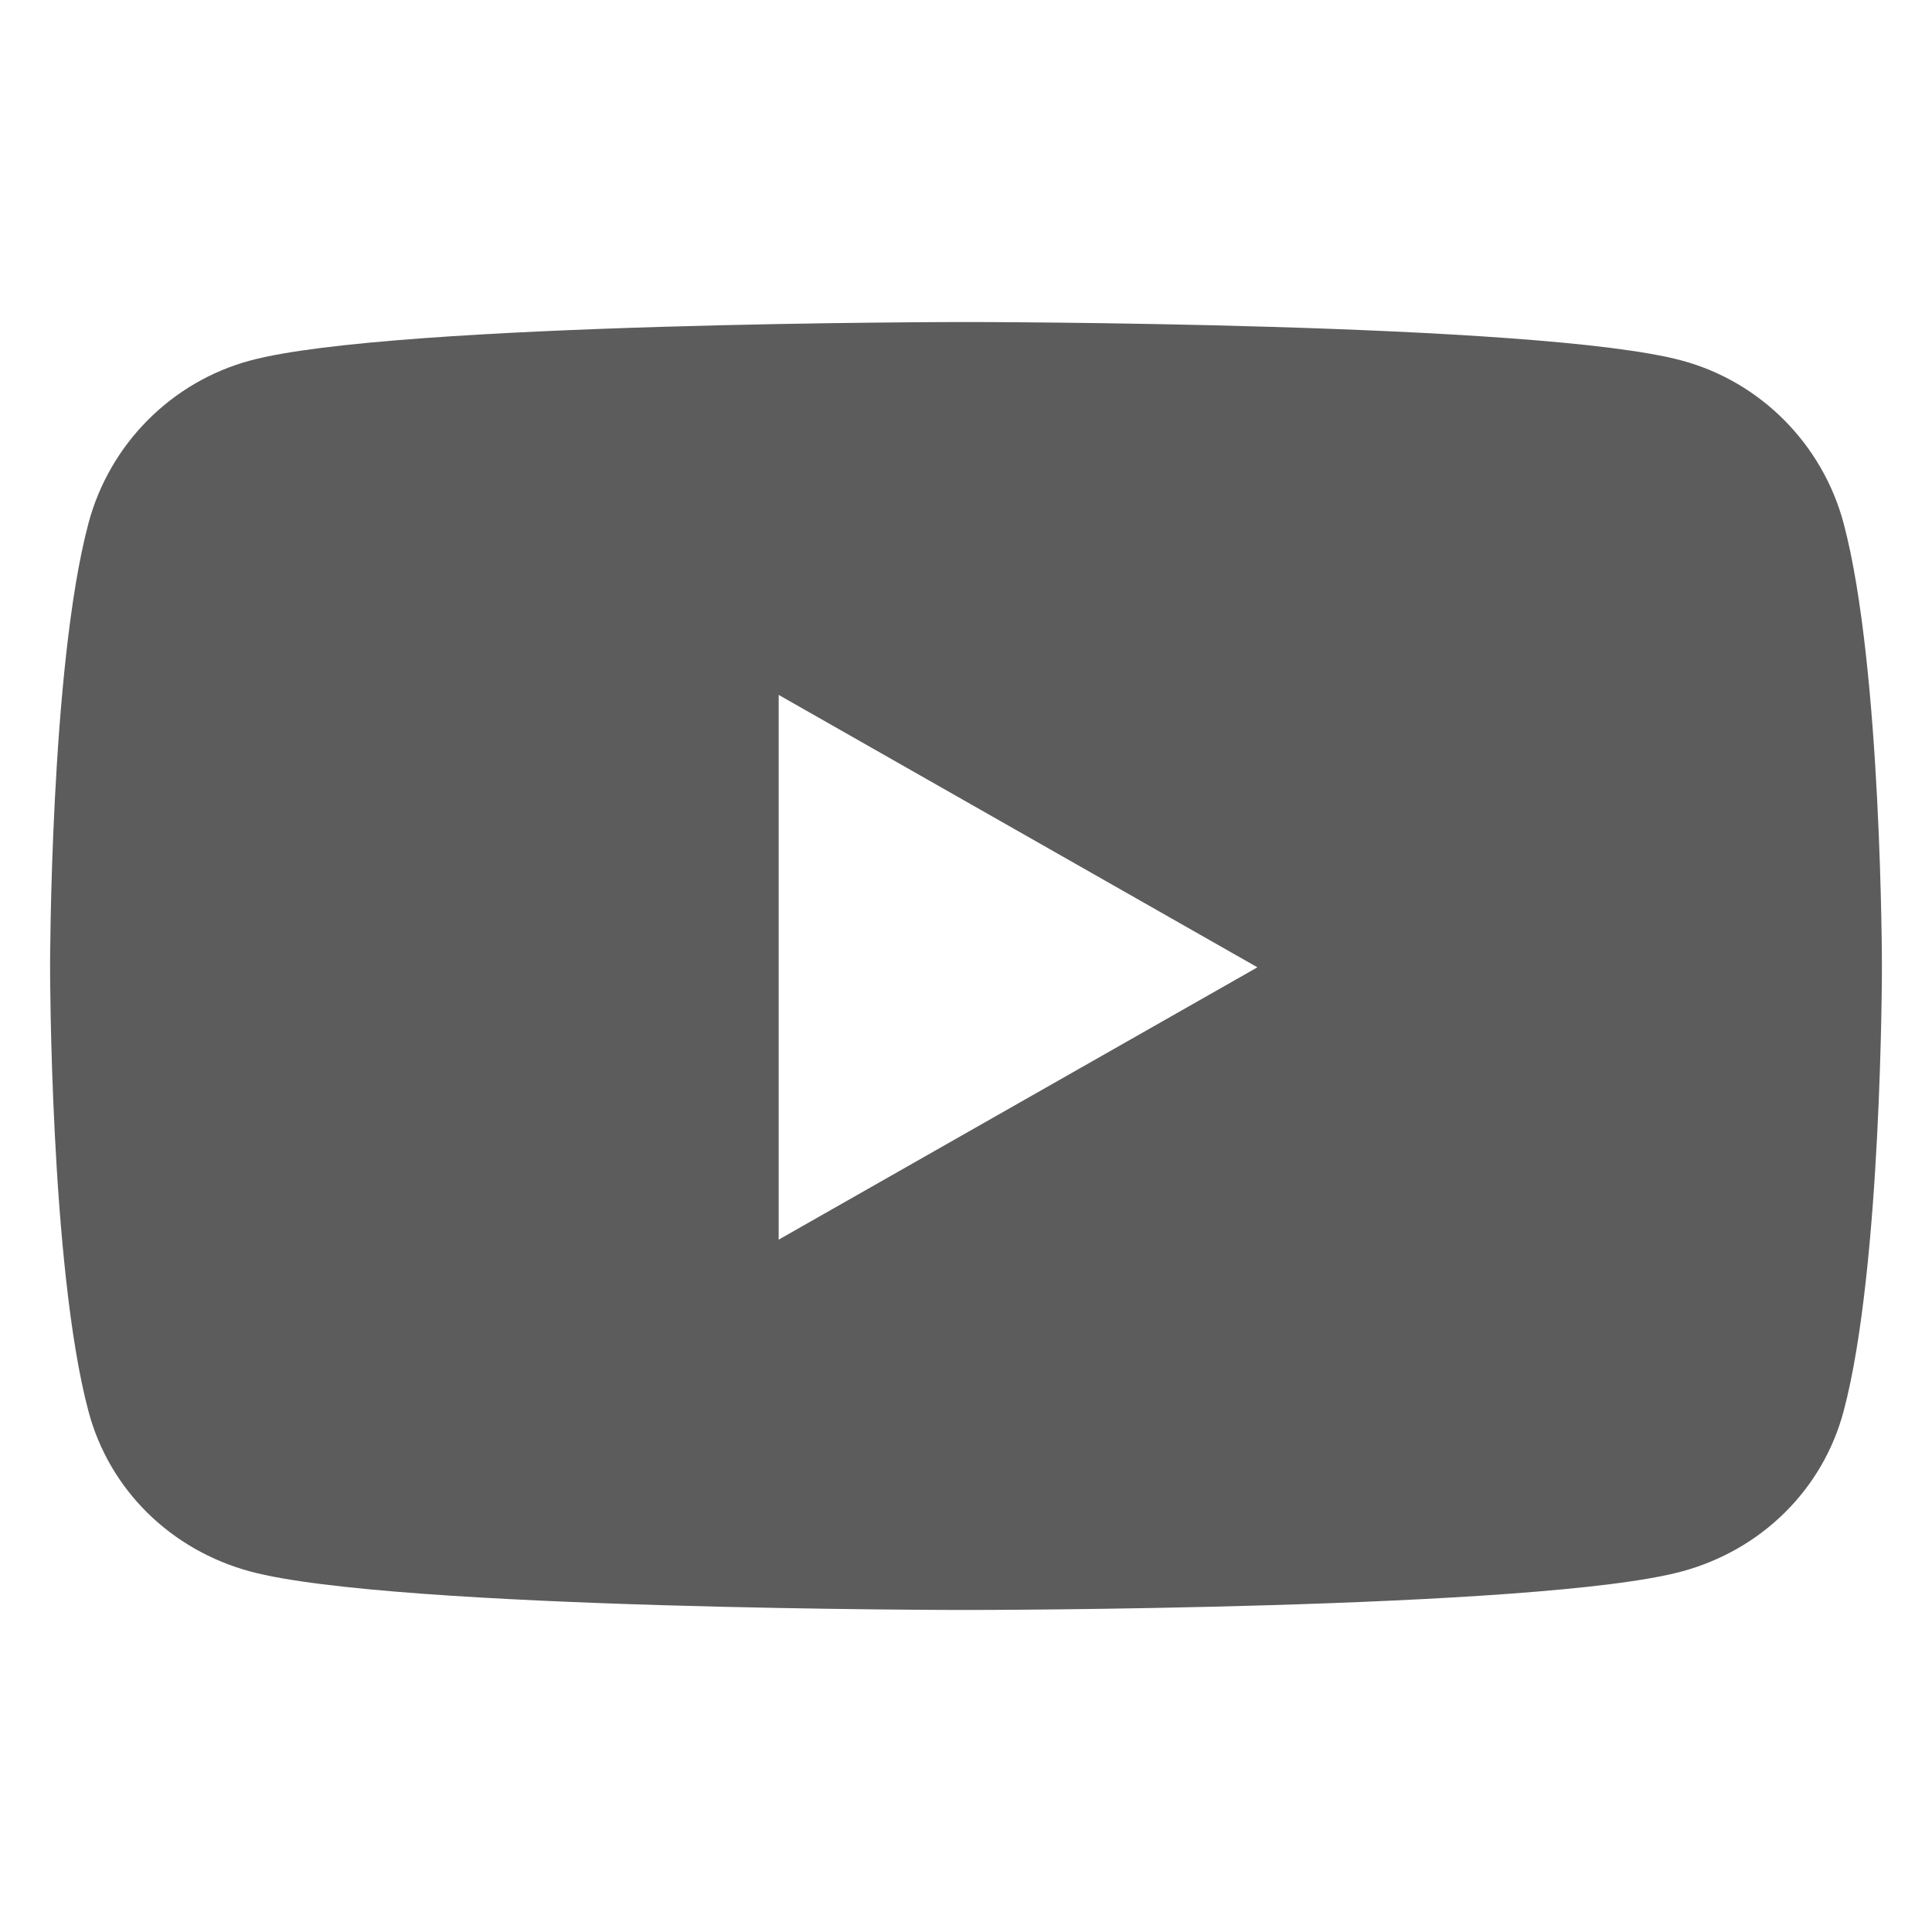 <svg width="25" height="25" viewBox="0 0 25 25" fill="none" xmlns="http://www.w3.org/2000/svg">
<path d="M23.857 6.774C23.584 5.748 22.781 4.939 21.761 4.665C19.912 4.167 12.5 4.167 12.5 4.167C12.5 4.167 5.088 4.167 3.239 4.665C2.219 4.939 1.416 5.748 1.144 6.774C0.648 8.635 0.648 12.517 0.648 12.517C0.648 12.517 0.648 16.398 1.144 18.259C1.416 19.286 2.219 20.06 3.239 20.335C5.088 20.833 12.5 20.833 12.5 20.833C12.5 20.833 19.912 20.833 21.761 20.335C22.781 20.06 23.584 19.286 23.857 18.259C24.352 16.398 24.352 12.517 24.352 12.517C24.352 12.517 24.352 8.635 23.857 6.774V6.774ZM10.076 16.041V8.992L16.271 12.517L10.076 16.041V16.041Z" fill="#5C5C5C"/>
</svg>
